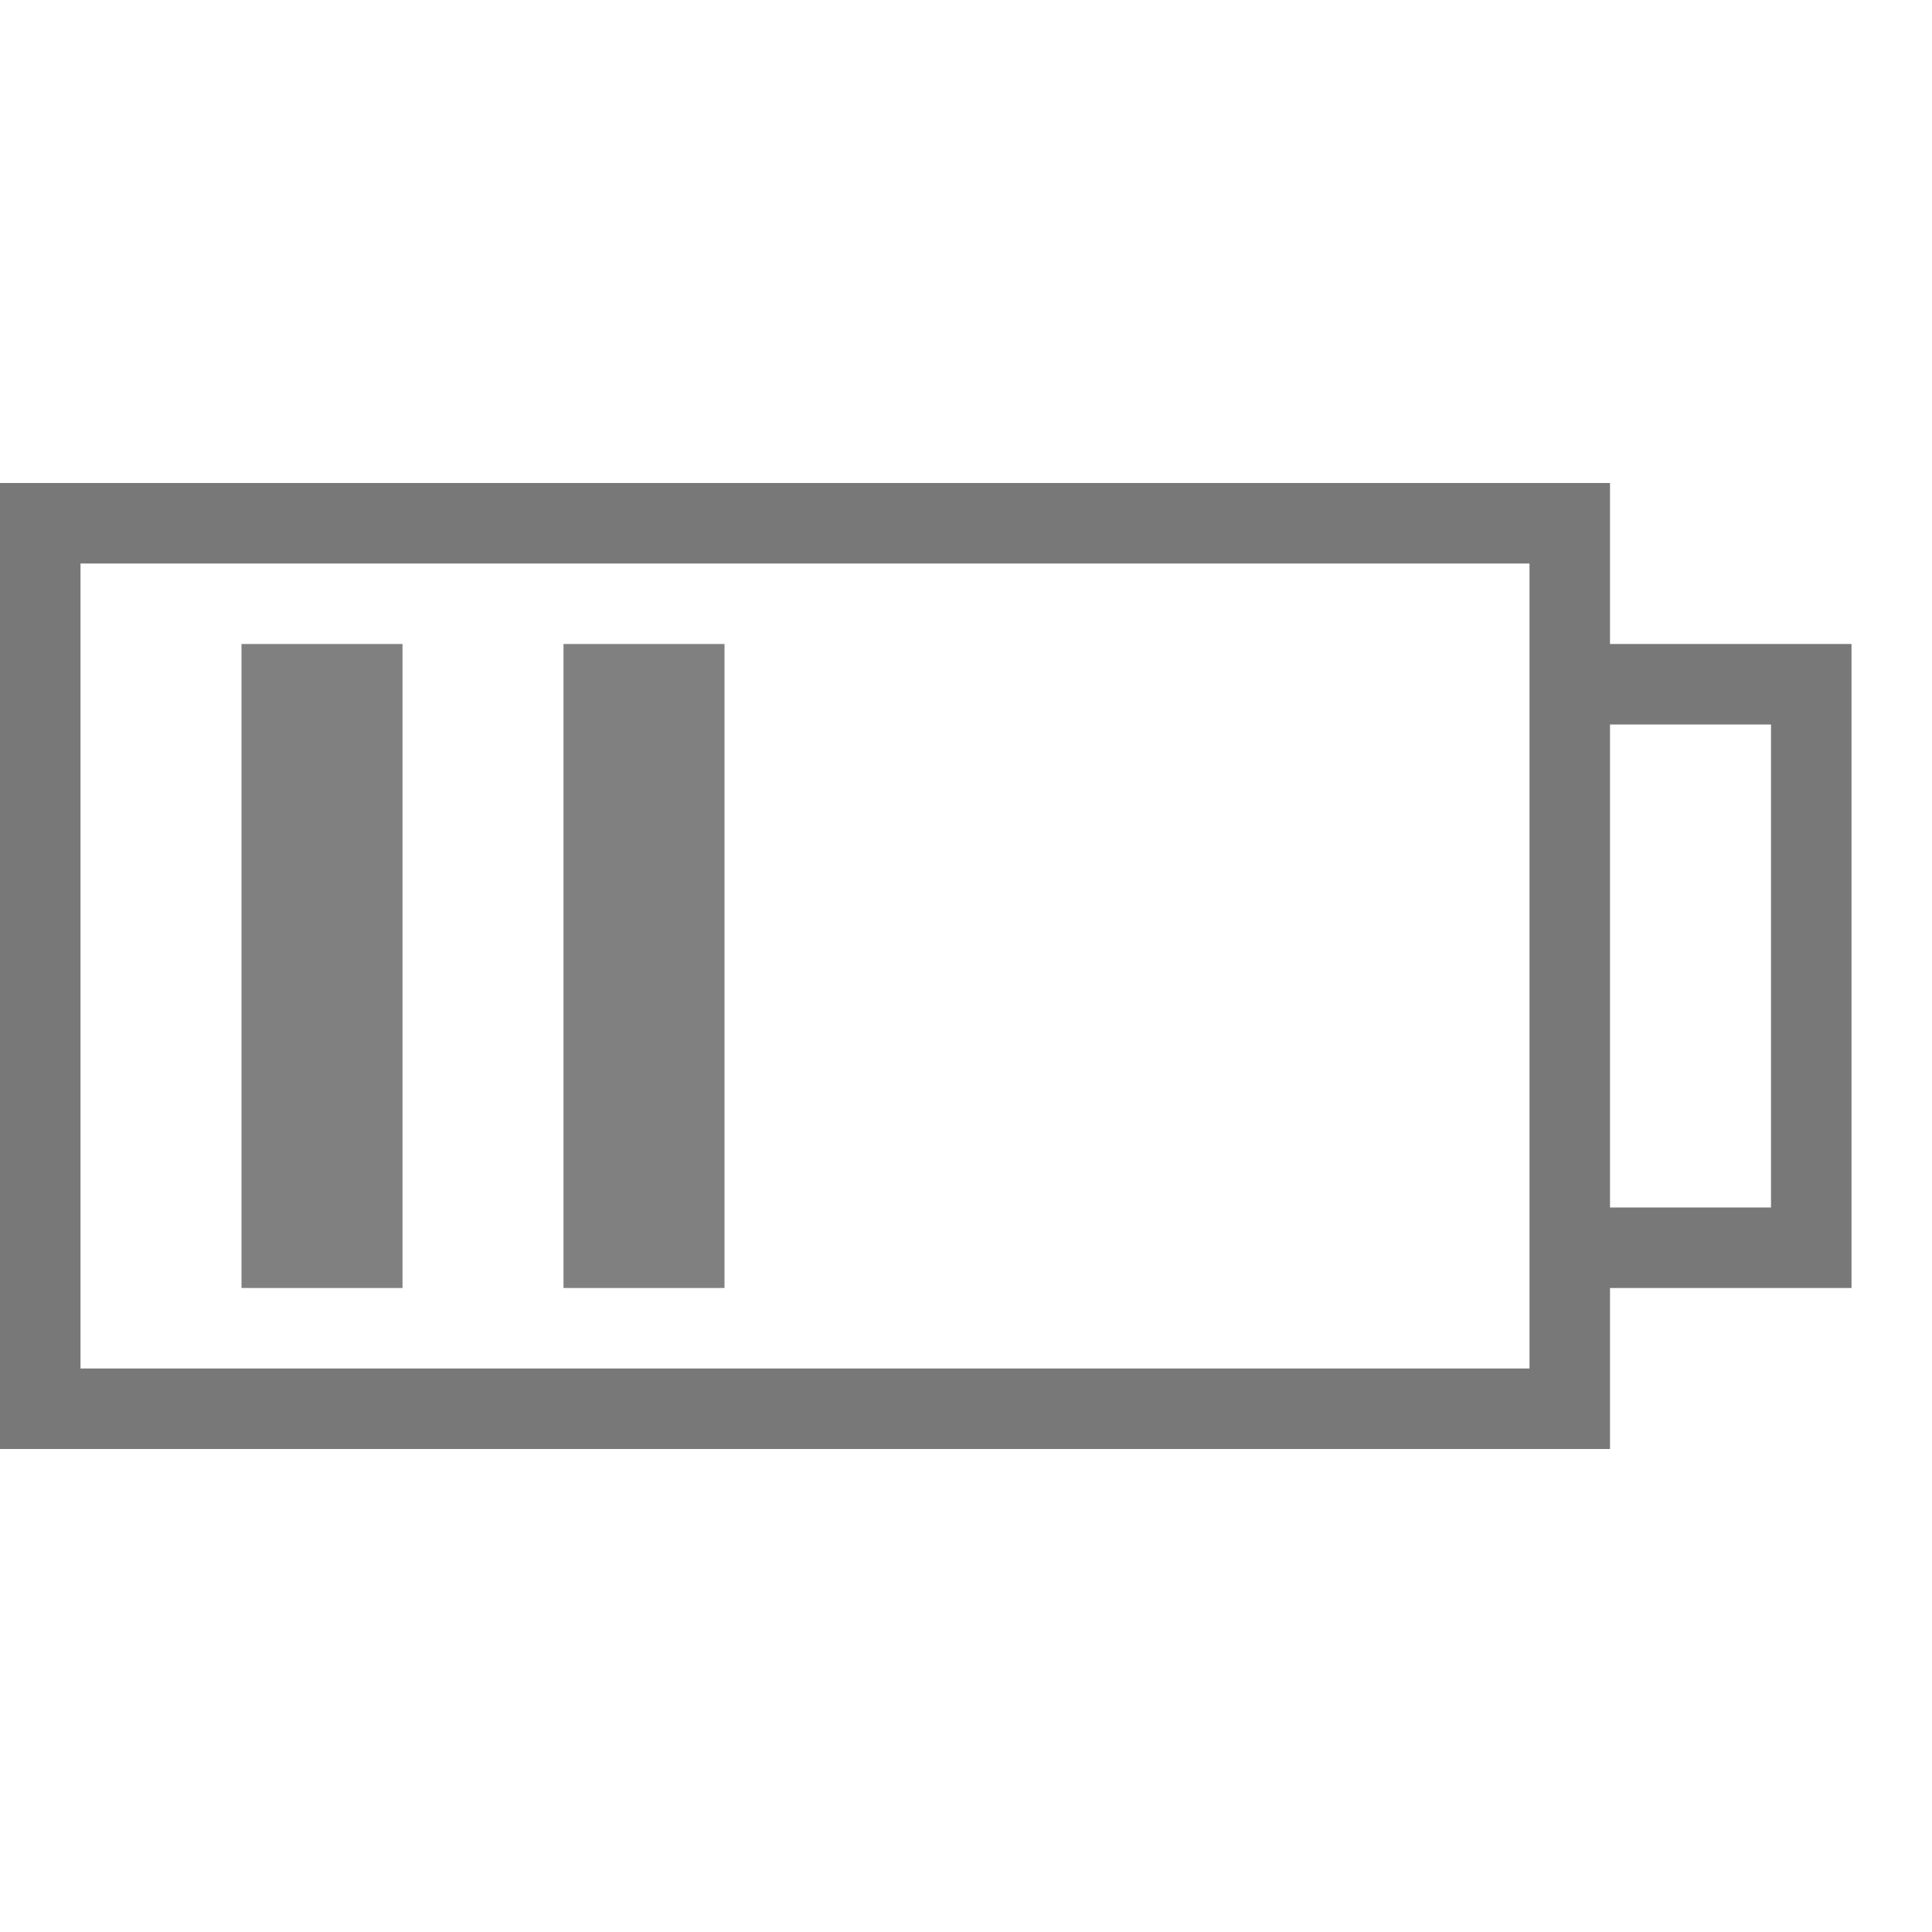 <?xml version="1.0" encoding="UTF-8" standalone="no"?>
<!-- Generator: Adobe Illustrator 16.0.0, SVG Export Plug-In . SVG Version: 6.00 Build 0)  -->

<svg
   xmlns:dc="http://purl.org/dc/elements/1.1/"
   xmlns:cc="http://creativecommons.org/ns#"
   xmlns:rdf="http://www.w3.org/1999/02/22-rdf-syntax-ns#"
   xmlns:svg="http://www.w3.org/2000/svg"
   xmlns="http://www.w3.org/2000/svg"
   xmlns:sodipodi="http://sodipodi.sourceforge.net/DTD/sodipodi-0.dtd"
   xmlns:inkscape="http://www.inkscape.org/namespaces/inkscape"
   version="1.1"
   id="Layer_7"
   x="0px"
   y="0px"
   width="24"
   height="24"
   viewBox="0 0 24 24"
   enable-background="new 0 0 1403.5 735.993"
   xml:space="preserve"
   sodipodi:docname="battery-2.svg"
   inkscape:version="0.92.3 (unknown)"><defs
     id="defs223" /><sodipodi:namedview
     pagecolor="#ffffff"
     bordercolor="#666666"
     borderopacity="1"
     objecttolerance="10"
     gridtolerance="10"
     guidetolerance="10"
     inkscape:pageopacity="0"
     inkscape:pageshadow="2"
     inkscape:window-width="1600"
     inkscape:window-height="837"
     id="namedview221"
     showgrid="true"
     inkscape:zoom="32"
     inkscape:cx="9.2607162"
     inkscape:cy="8.8399172"
     inkscape:window-x="0"
     inkscape:window-y="30"
     inkscape:window-maximized="1"
     inkscape:current-layer="Layer_7"
     inkscape:snap-page="true"
     inkscape:snap-center="true"
     inkscape:snap-object-midpoints="true"
     showguides="true"
     inkscape:guide-bbox="true"><inkscape:grid
       type="xygrid"
       id="grid917" /><sodipodi:guide
       position="12,13.903"
       orientation="1,0"
       id="guide919"
       inkscape:locked="false"
       inkscape:label=""
       inkscape:color="rgb(0,0,255)" /><sodipodi:guide
       position="-9.603,12"
       orientation="0,1"
       id="guide921"
       inkscape:locked="false"
       inkscape:label=""
       inkscape:color="rgb(0,0,255)" /></sodipodi:namedview><path
     style="color:#000000;font-style:normal;font-variant:normal;font-weight:normal;font-stretch:normal;font-size:medium;line-height:normal;font-family:sans-serif;font-variant-ligatures:normal;font-variant-position:normal;font-variant-caps:normal;font-variant-numeric:normal;font-variant-alternates:normal;font-feature-settings:normal;text-indent:0;text-align:start;text-decoration:none;text-decoration-line:none;text-decoration-style:solid;text-decoration-color:#000000;letter-spacing:normal;word-spacing:normal;text-transform:none;writing-mode:lr-tb;direction:ltr;text-orientation:mixed;dominant-baseline:auto;baseline-shift:baseline;text-anchor:start;white-space:normal;shape-padding:0;clip-rule:nonzero;display:inline;overflow:visible;visibility:visible;opacity:1;isolation:auto;mix-blend-mode:normal;color-interpolation:sRGB;color-interpolation-filters:linearRGB;solid-color:#000000;solid-opacity:1;vector-effect:none;fill:#787878;fill-opacity:1;fill-rule:nonzero;stroke:none;stroke-width:1.197;stroke-linecap:butt;stroke-linejoin:miter;stroke-miterlimit:10;stroke-dasharray:none;stroke-dashoffset:0;stroke-opacity:1;color-rendering:auto;image-rendering:auto;shape-rendering:auto;text-rendering:auto;enable-background:accumulate"
     d="m 0,6 v 12 h 20 v -2 h 3 V 8 H 20 V 6 Z M 1,7 H 19 V 17 H 1 Z m 19,2 h 2 v 6 h -2 z"
     id="polygon200"
     inkscape:connector-curvature="0"
     sodipodi:nodetypes="ccccccccccccccccccc" /><rect
     style="opacity:1;fill:#808080;fill-opacity:1;stroke:none;stroke-width:2.389;stroke-miterlimit:4;stroke-dasharray:none;stroke-opacity:1"
     id="rect923"
     width="2"
     height="8"
     x="3"
     y="8" /><rect
     style="opacity:1;fill:#808080;fill-opacity:1;stroke:none;stroke-width:2.389;stroke-miterlimit:4;stroke-dasharray:none;stroke-opacity:1"
     id="rect923-5"
     width="2"
     height="8"
     x="7"
     y="8" /></svg>